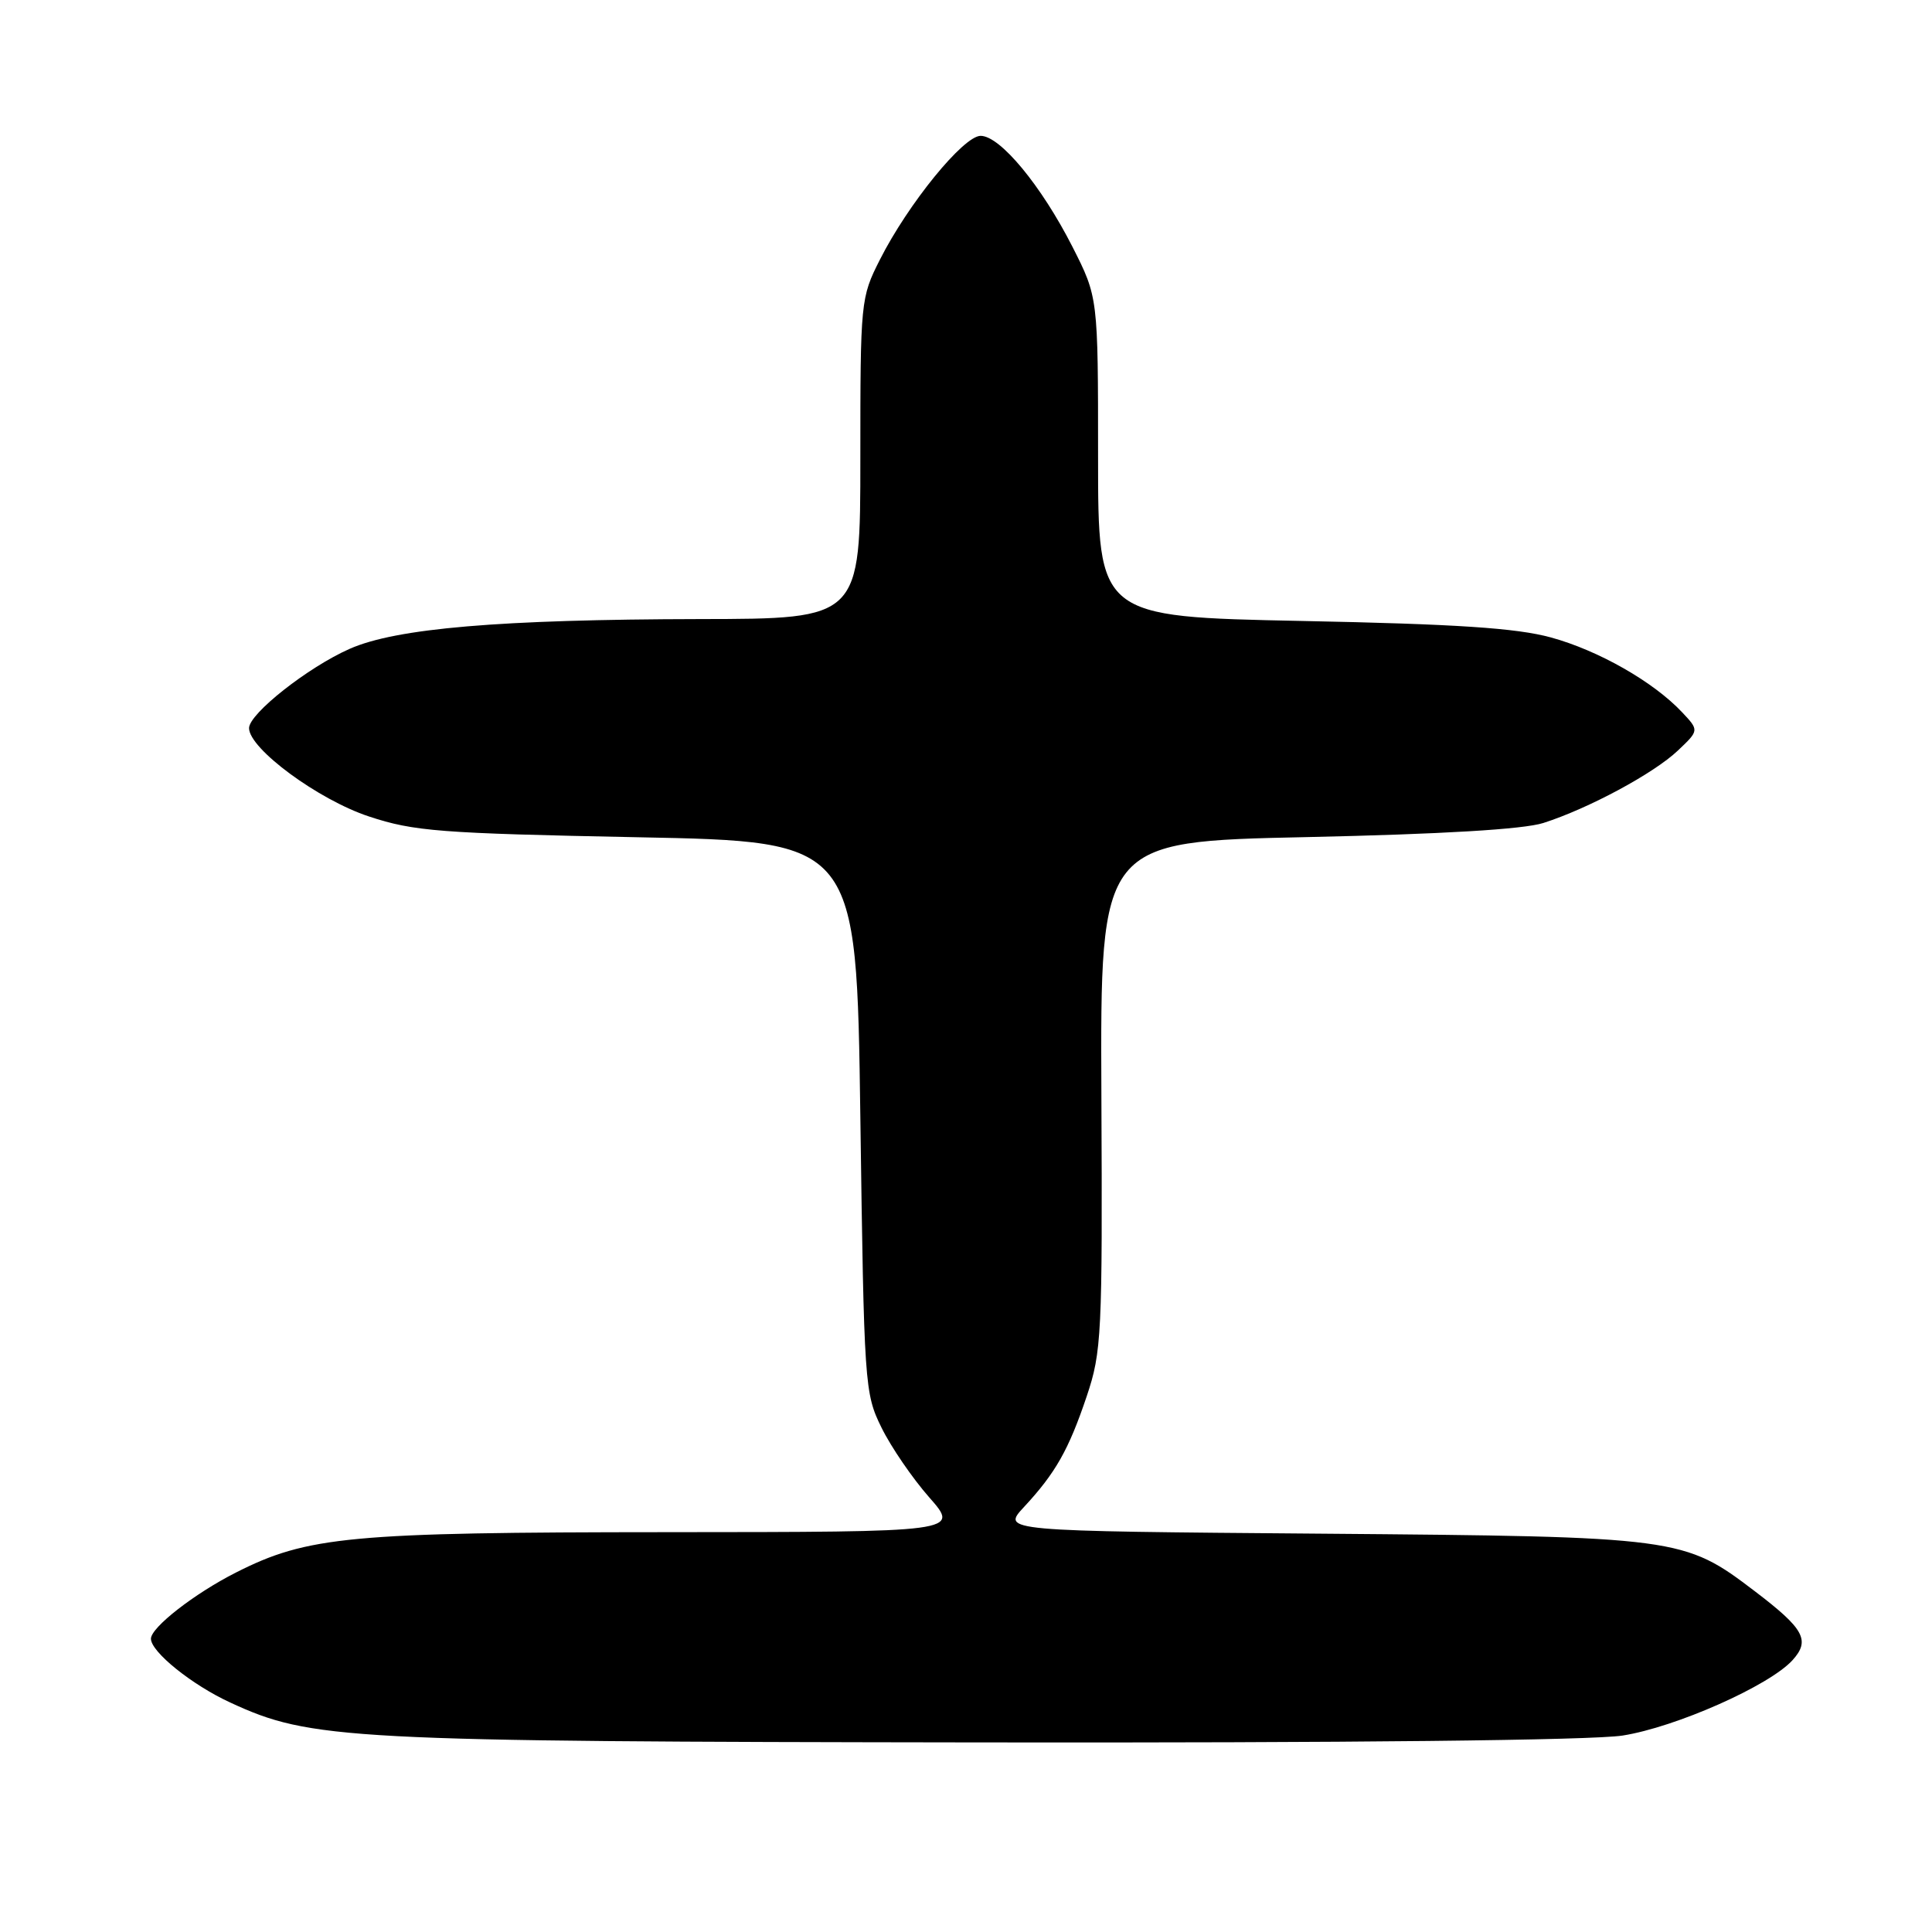 <?xml version="1.0" encoding="UTF-8" standalone="no"?>
<!DOCTYPE svg PUBLIC "-//W3C//DTD SVG 1.1//EN" "http://www.w3.org/Graphics/SVG/1.1/DTD/svg11.dtd" >
<svg xmlns="http://www.w3.org/2000/svg" xmlns:xlink="http://www.w3.org/1999/xlink" version="1.1" viewBox="0 0 256 256">
 <g >
 <path fill="currentColor"
d=" M 215.00 229.97 C 222.03 228.87 234.46 223.36 237.52 219.98 C 239.90 217.35 239.07 215.83 232.54 210.86 C 223.12 203.69 222.51 203.61 175.11 203.22 C 132.72 202.88 132.72 202.88 135.68 199.69 C 139.87 195.18 141.61 192.10 144.00 185.00 C 145.97 179.14 146.09 176.86 145.94 145.14 C 145.79 111.50 145.79 111.50 173.15 110.92 C 191.11 110.53 201.87 109.89 204.50 109.05 C 210.50 107.13 219.14 102.48 222.32 99.46 C 225.15 96.78 225.15 96.78 222.88 94.37 C 219.09 90.34 211.81 86.19 205.49 84.46 C 200.93 83.22 193.04 82.69 172.50 82.28 C 145.50 81.73 145.50 81.73 145.50 60.56 C 145.50 39.39 145.50 39.39 142.11 32.71 C 137.99 24.61 132.53 18.00 129.94 18.00 C 127.66 18.00 120.34 27.00 116.60 34.39 C 114.04 39.44 114.00 39.88 114.00 60.76 C 114.00 82.00 114.00 82.00 92.75 82.03 C 66.26 82.08 52.50 83.24 46.32 85.98 C 40.80 88.42 33.00 94.57 33.00 96.48 C 33.00 99.21 42.19 105.98 48.90 108.19 C 54.86 110.16 58.29 110.42 84.50 110.94 C 113.50 111.50 113.50 111.50 114.00 148.00 C 114.49 183.54 114.56 184.62 116.80 189.16 C 118.06 191.73 120.91 195.89 123.13 198.41 C 127.17 203.00 127.17 203.00 88.33 203.02 C 46.35 203.04 40.75 203.56 31.26 208.37 C 25.77 211.15 20.00 215.64 20.00 217.14 C 20.00 218.88 25.42 223.25 30.50 225.59 C 41.20 230.54 45.65 230.77 130.00 230.88 C 178.62 230.95 210.97 230.60 215.00 229.97 Z "/>
</g>
</svg>